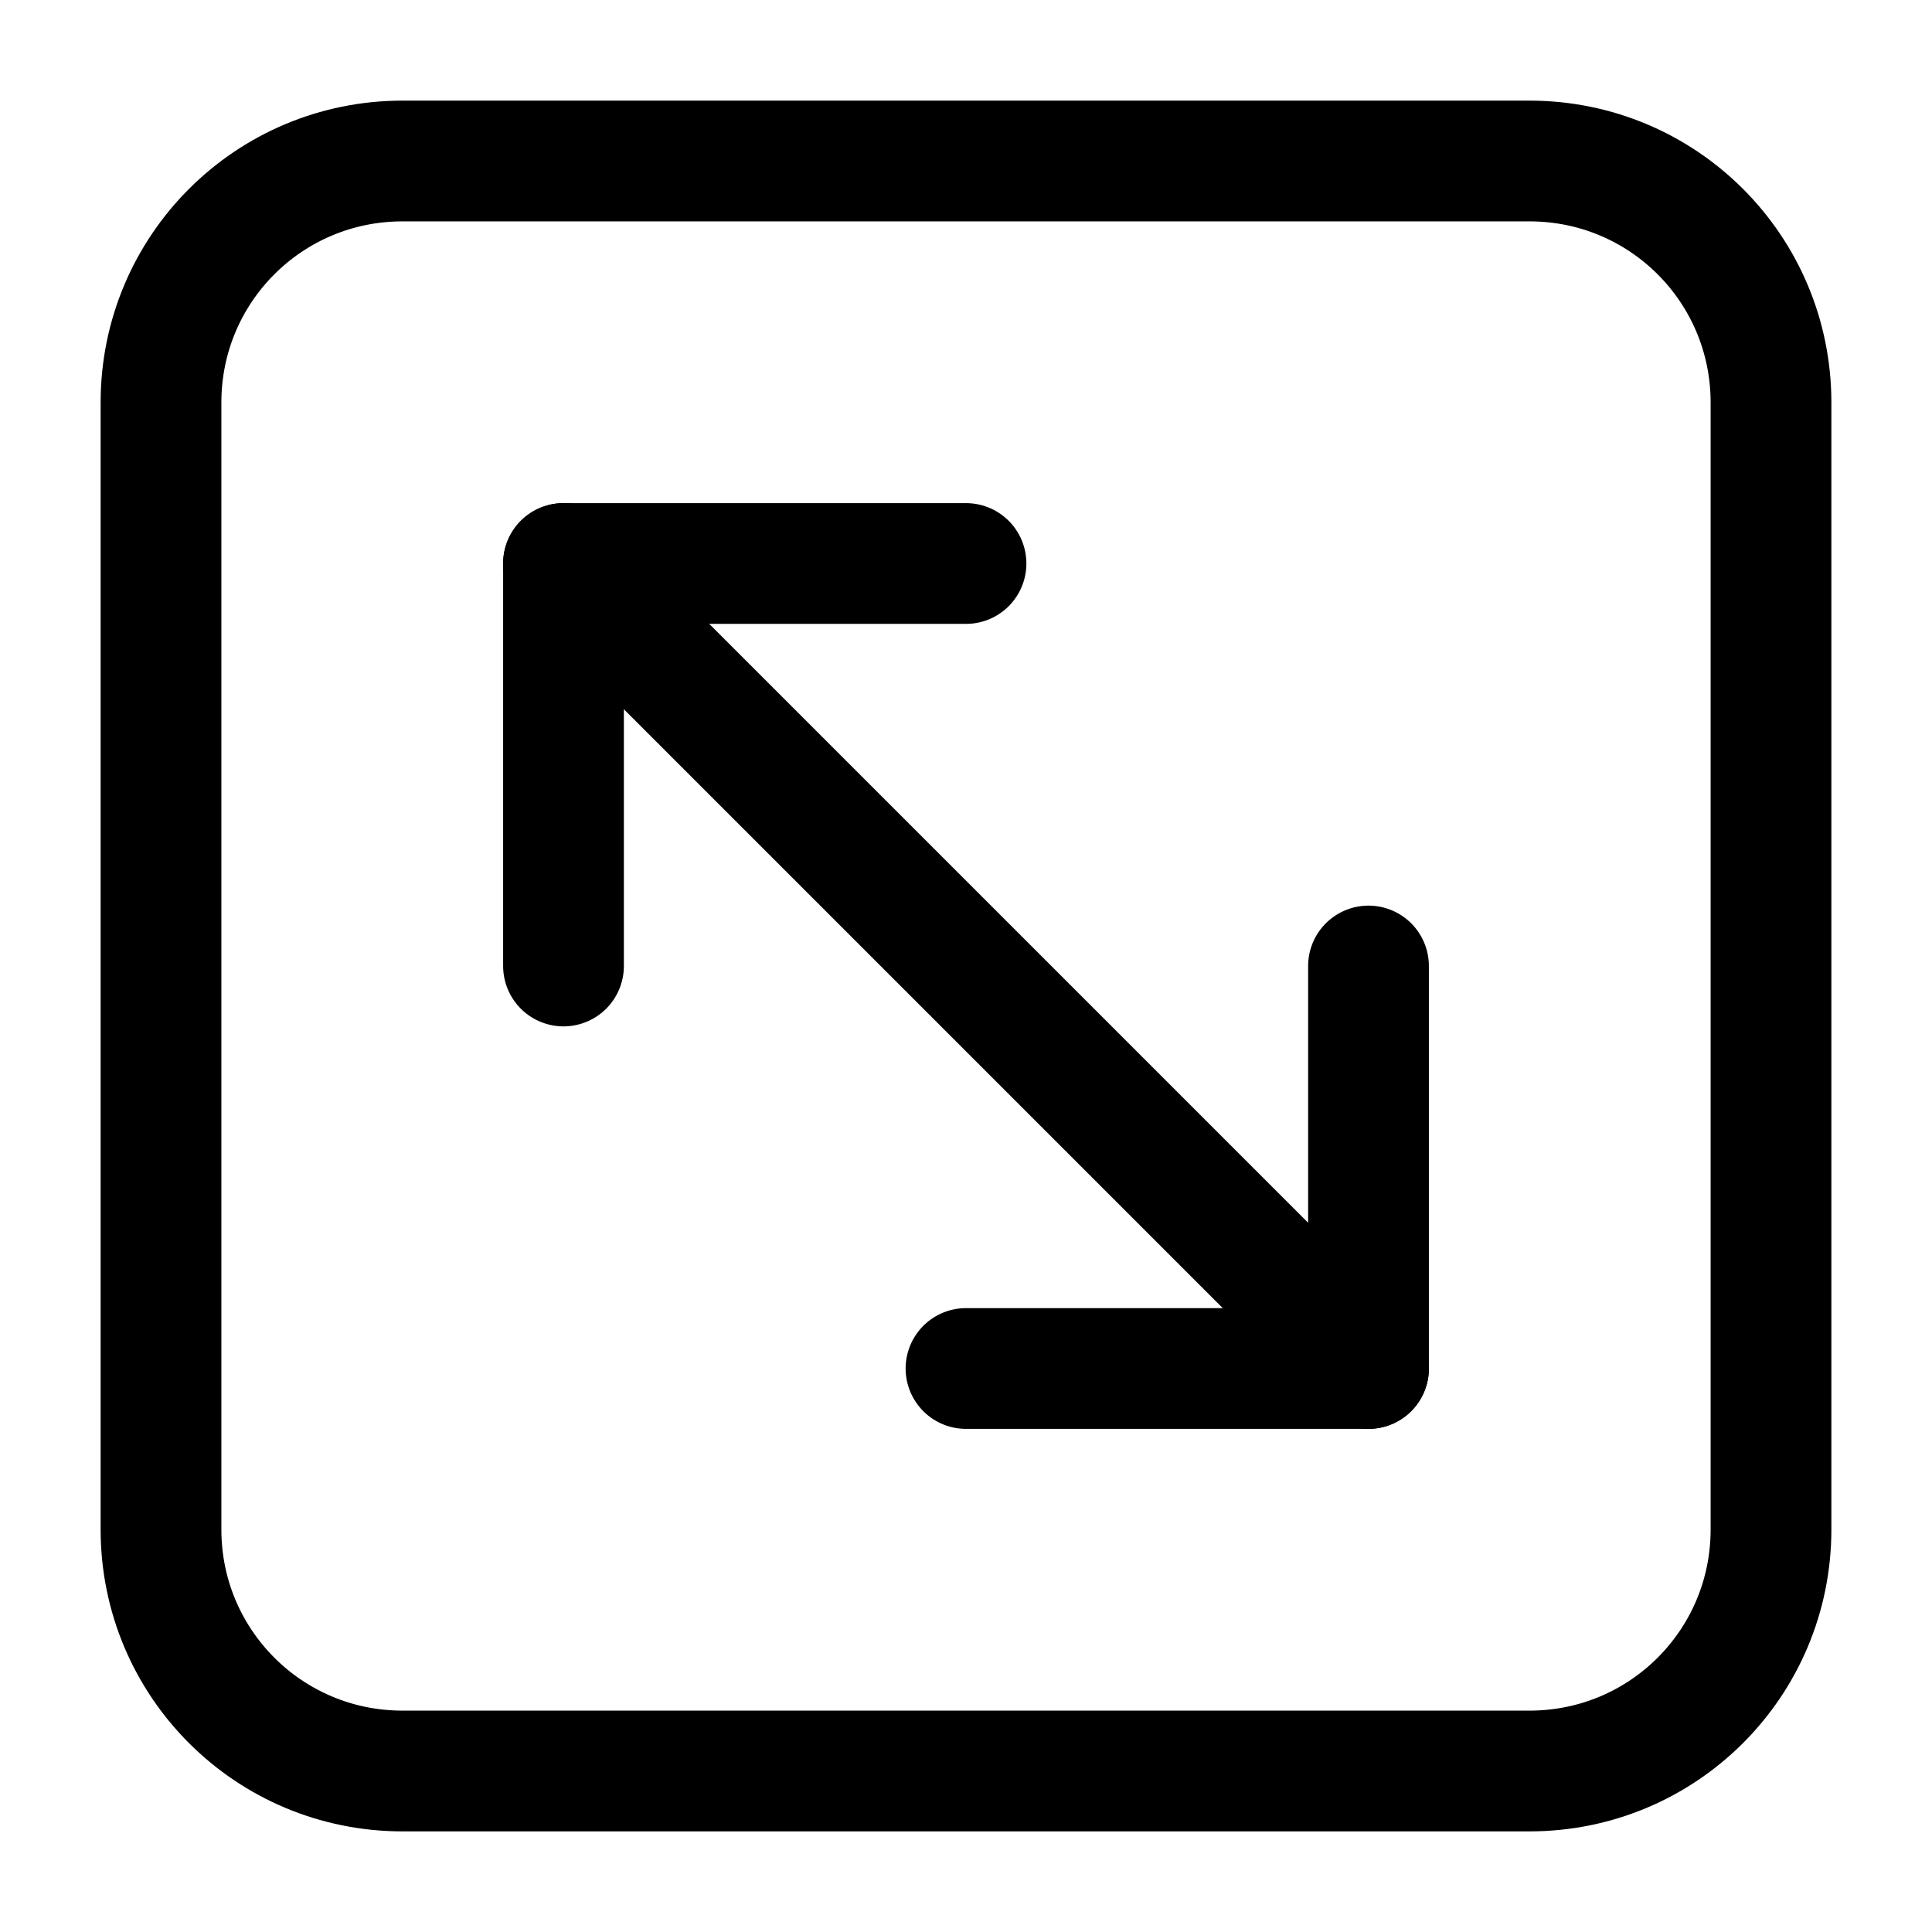 <svg width="24" height="24" viewBox="0 0 24 24" fill="none" xmlns="http://www.w3.org/2000/svg">
<path d="M19 22H5C3.34 22 2 20.66 2 19V5C2 3.34 3.34 2 5 2H19C20.66 2 22 3.34 22 5V19C22 20.66 20.66 22 19 22Z" stroke="black" stroke-width="1.5" stroke-linecap="round" stroke-linejoin="round"/>
<path d="M17 17L7 7" stroke="black" stroke-width="1.5" stroke-linecap="round" stroke-linejoin="round"/>
<path d="M12 17H17V12" stroke="black" stroke-width="1.5" stroke-linecap="round" stroke-linejoin="round"/>
<path d="M12 7H7V12" stroke="black" stroke-width="1.5" stroke-linecap="round" stroke-linejoin="round"/>
</svg>
